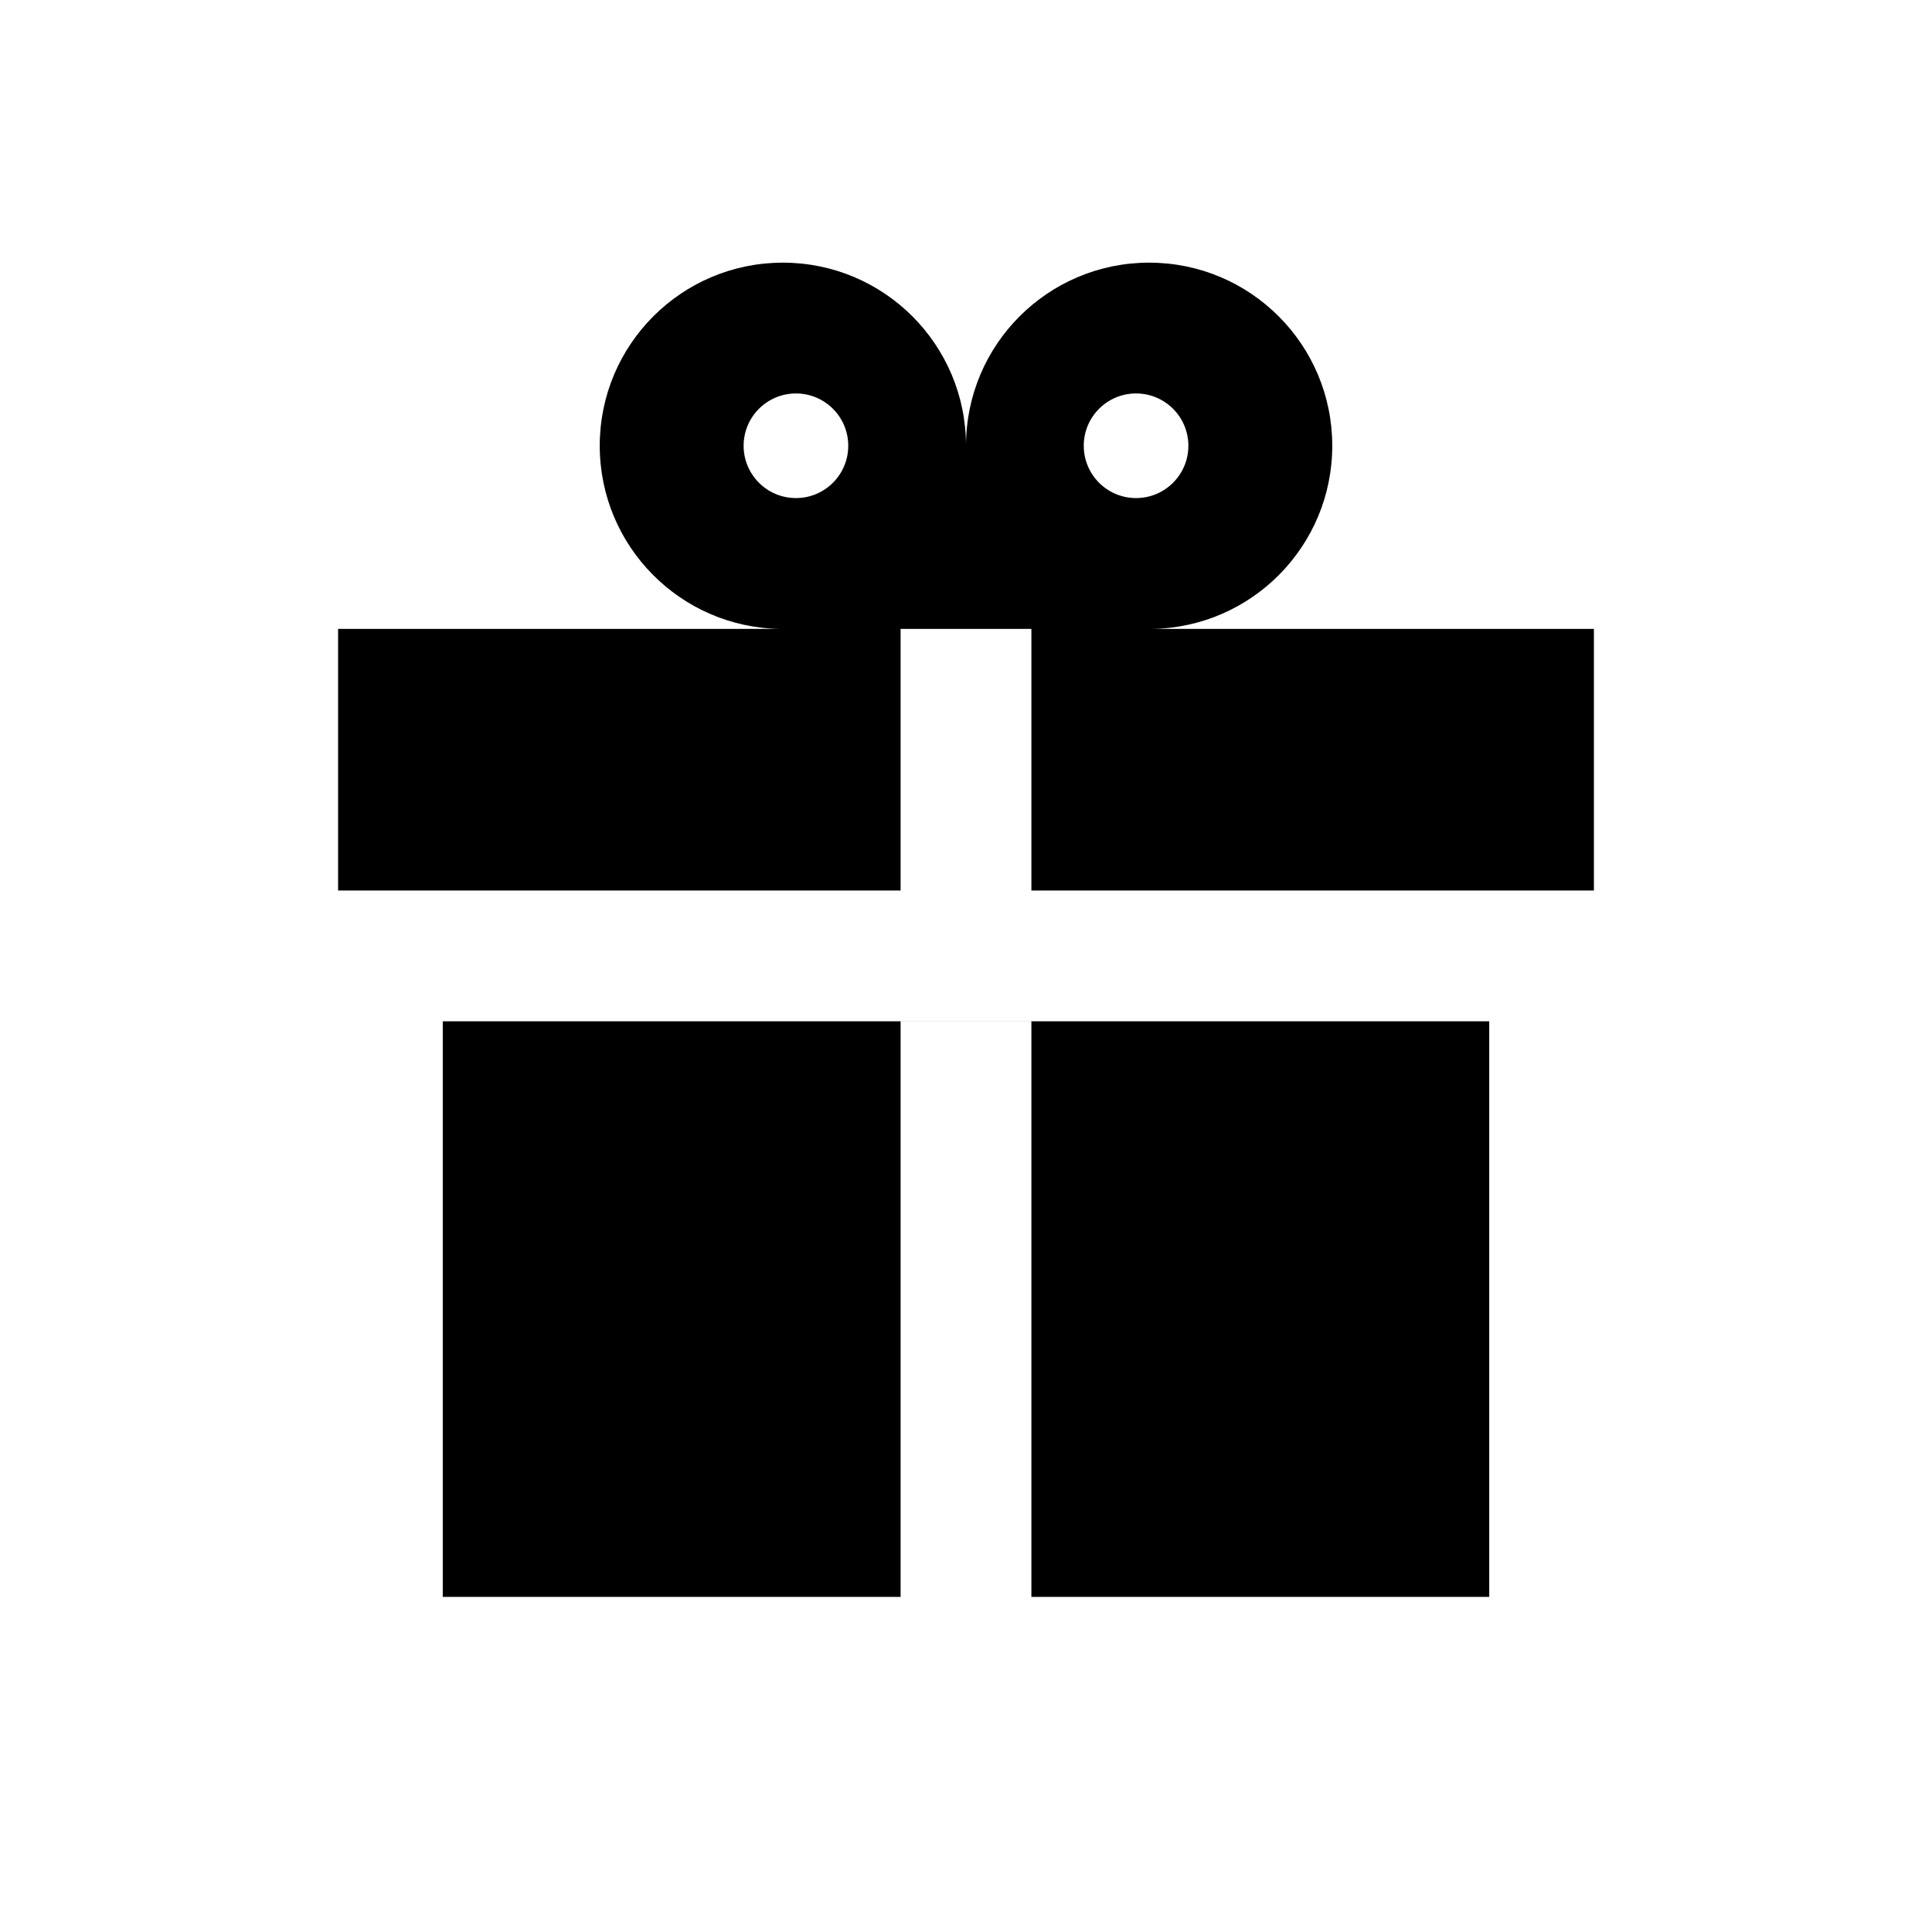 <svg width="40" height="40" viewBox="0 0 40 40" xmlns="http://www.w3.org/2000/svg">
<path fill-rule="evenodd" clip-rule="evenodd" d="M27.583 9.229C27.583 11.306 25.913 12.994 23.842 13.021H33V18.437H21.354V13.021H20V9.229C20 7.135 21.698 5.438 23.792 5.438C25.886 5.438 27.583 7.135 27.583 9.229ZM23.521 10.312C24.119 10.312 24.604 9.827 24.604 9.229C24.604 8.631 24.119 8.146 23.521 8.146C22.922 8.146 22.438 8.631 22.438 9.229C22.438 9.827 22.922 10.312 23.521 10.312Z"/>
<path fill-rule="evenodd" clip-rule="evenodd" d="M18.646 13.021H20V9.229C20 7.135 18.302 5.438 16.208 5.438C14.114 5.438 12.417 7.135 12.417 9.229C12.417 11.306 14.087 12.994 16.158 13.021H7V18.437H18.646V13.021ZM15.396 9.229C15.396 9.827 15.881 10.312 16.479 10.312C17.078 10.312 17.562 9.827 17.562 9.229C17.562 8.631 17.078 8.146 16.479 8.146C15.881 8.146 15.396 8.631 15.396 9.229Z"/>
<path d="M9.167 21.145H30.833V33.062H21.354V21.146H18.646V33.062H9.167V21.145Z"/>
</svg>
